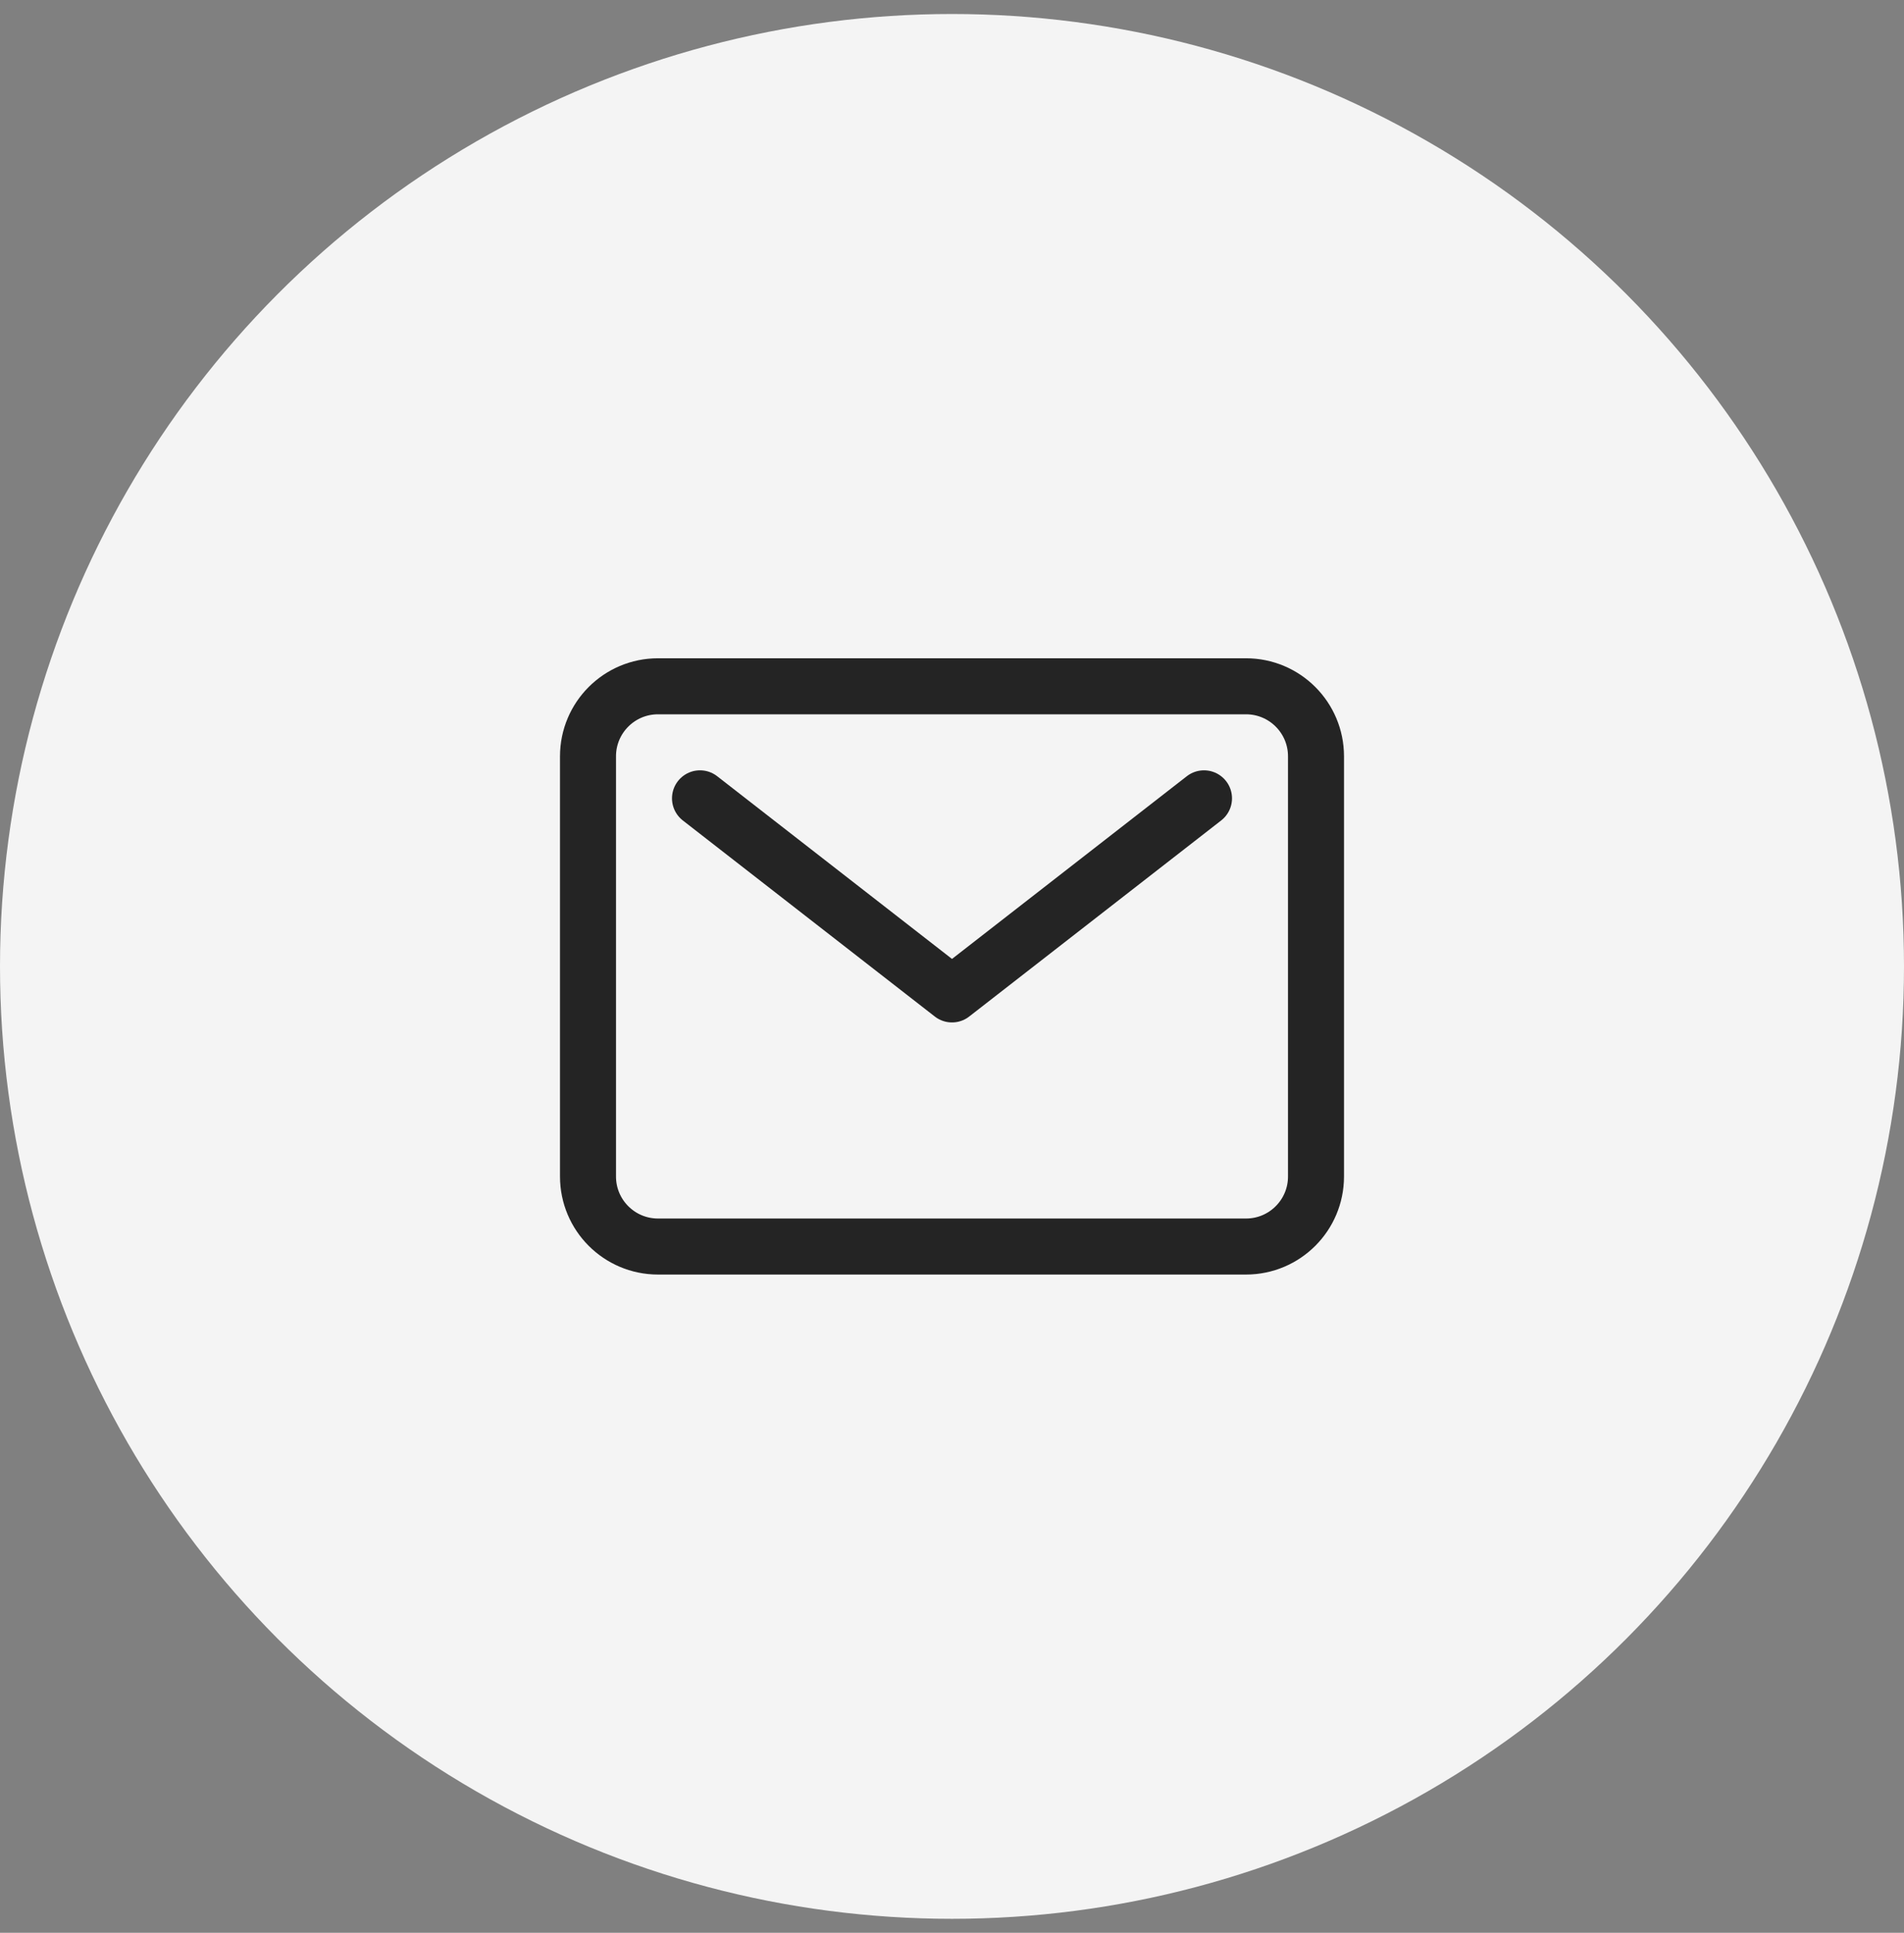 <svg width="68" height="69" viewBox="0 0 68 69" fill="none" xmlns="http://www.w3.org/2000/svg">
<rect x="0" y="0" width="68" height="69" fill="#808080" stroke="none"/>
<circle cx="34" cy="34.5" r="34" fill="#F4F4F4"/>
<path d="M44.5 24.5H23.5C22.119 24.5 21 25.619 21 27V42C21 43.381 22.119 44.5 23.5 44.5H44.5C45.881 44.5 47 43.381 47 42V27C47 25.619 45.881 24.5 44.5 24.5Z" stroke="#242424" stroke-width="2" stroke-linecap="round" stroke-linejoin="round"/>
<path d="M25 28.5L34 35.5L43 28.5" stroke="#242424" stroke-width="2" stroke-linecap="round" stroke-linejoin="round"/>
</svg>
